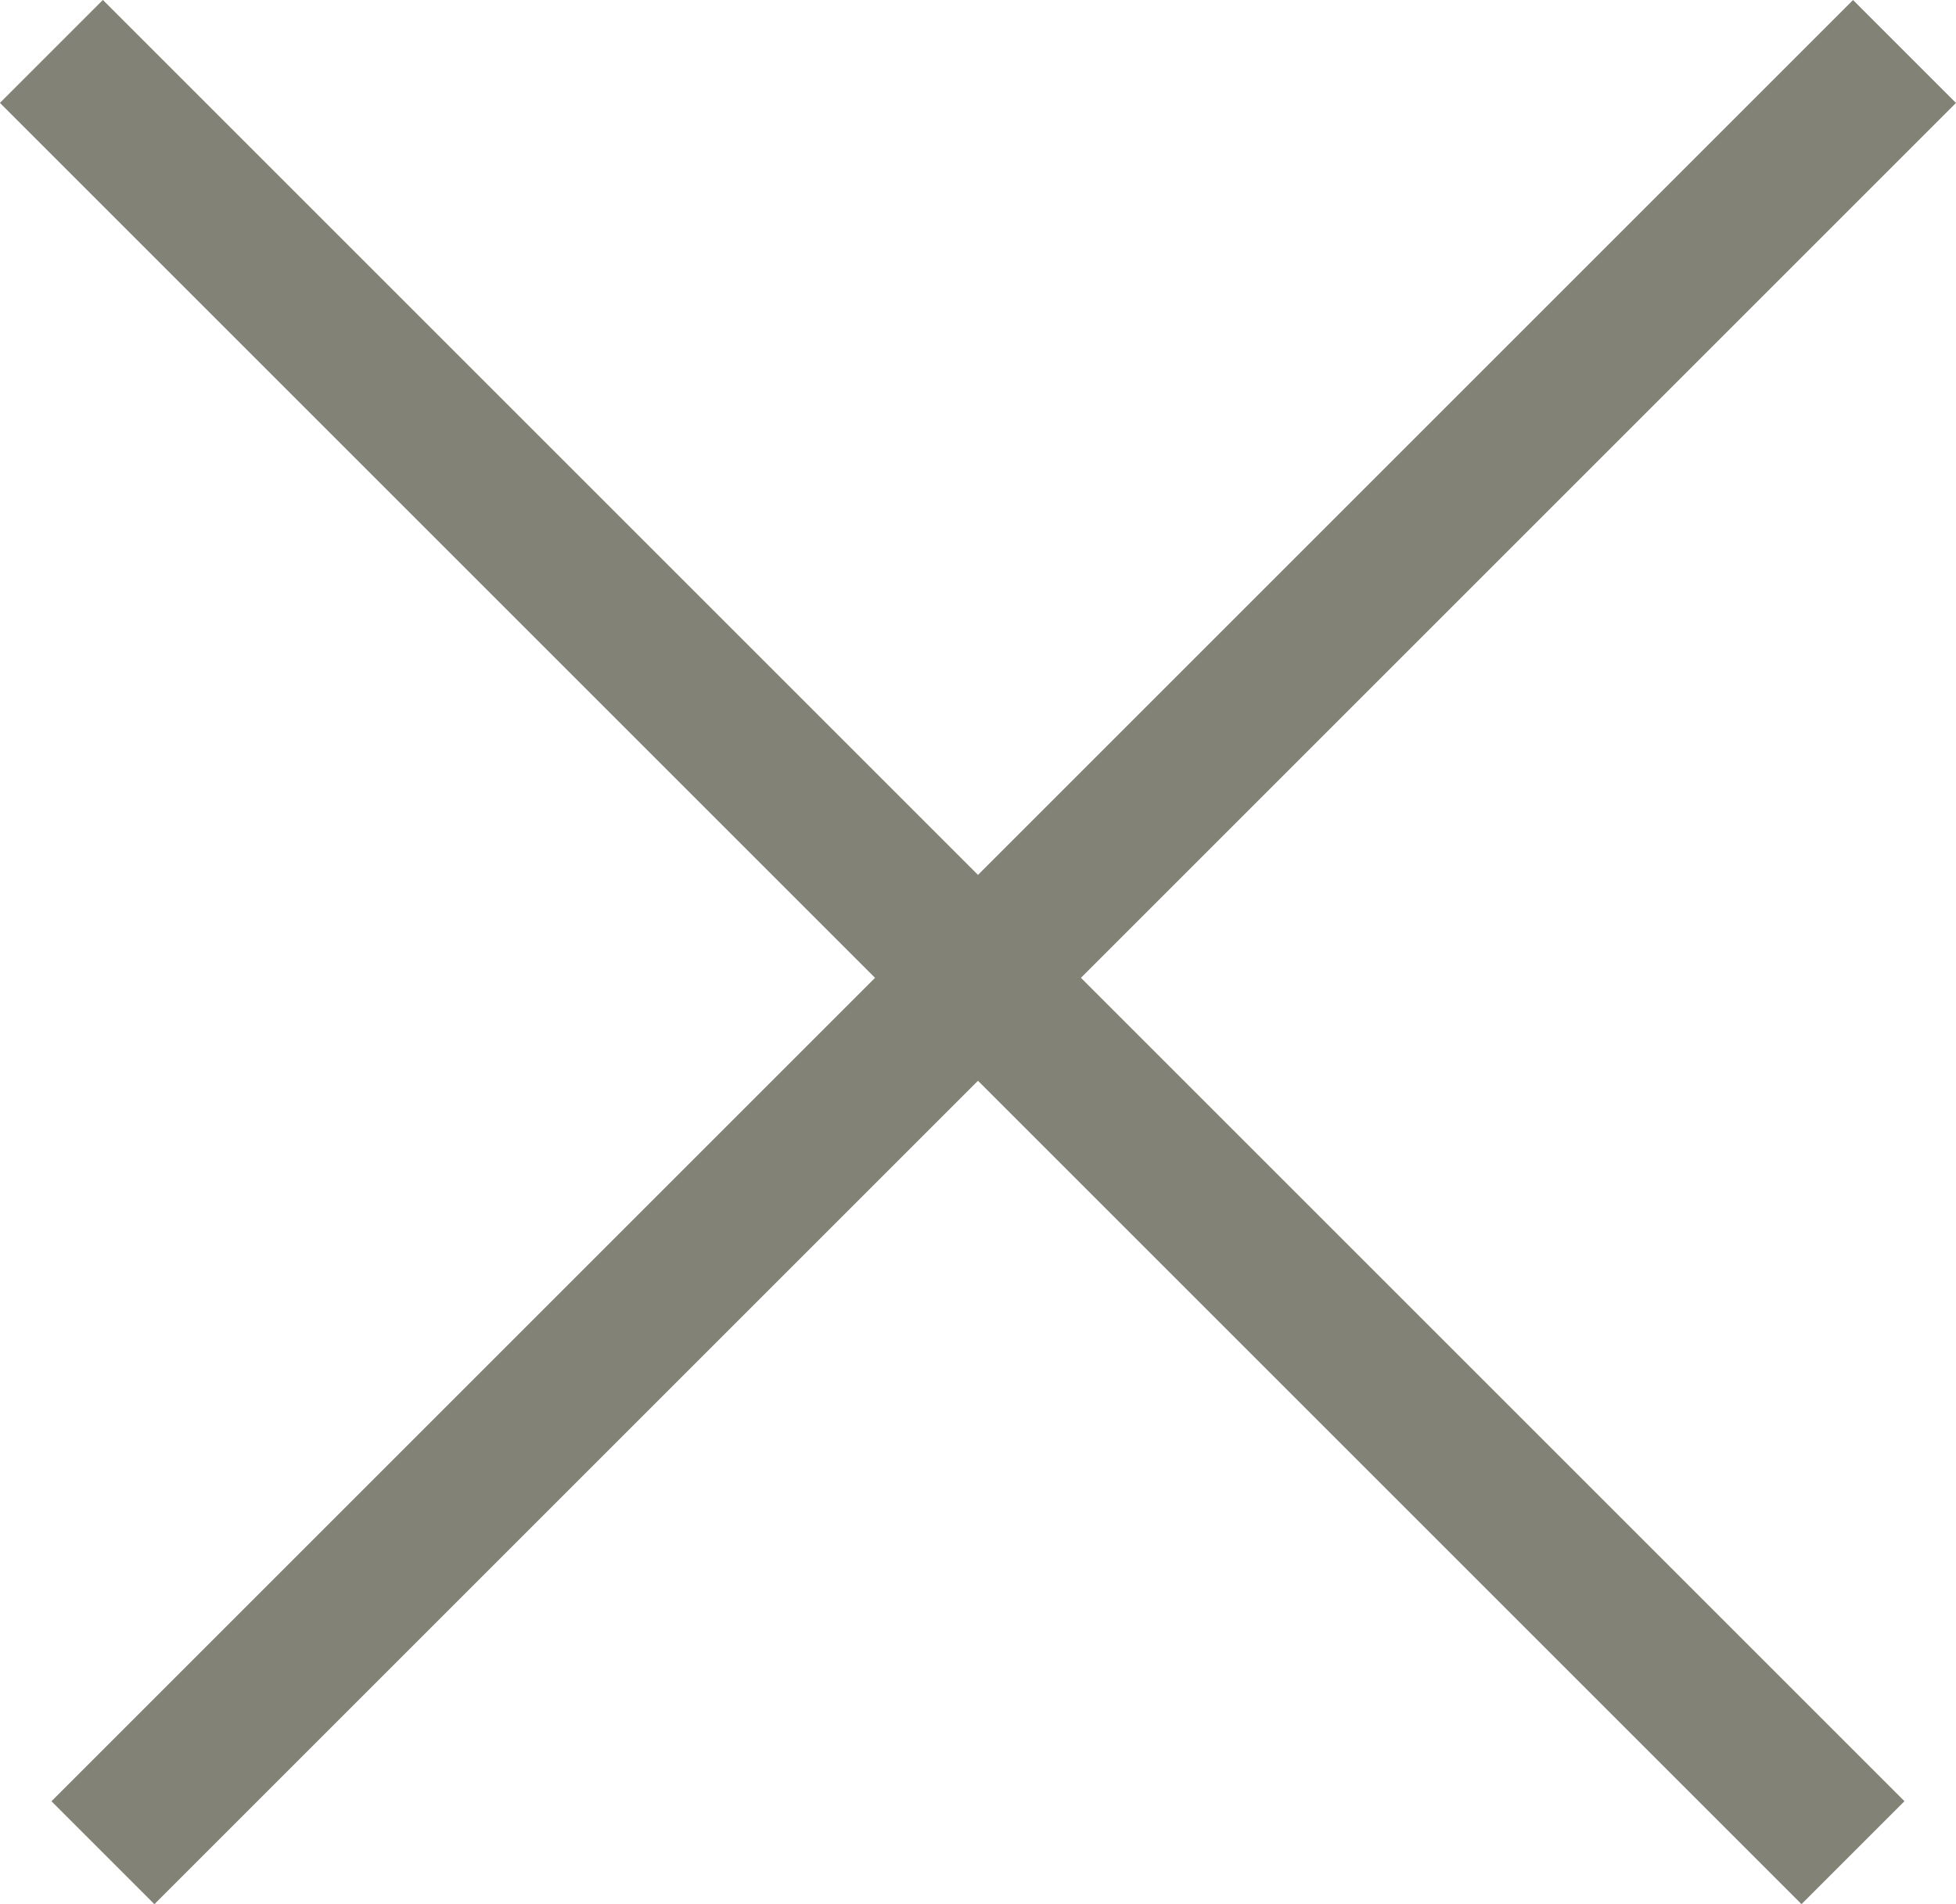 <svg xmlns="http://www.w3.org/2000/svg" viewBox="0 0 26.87 26.163">
  <defs>
    <style>
      .cls-1 {
        fill: none;
        stroke: #828376;
        stroke-width: 2px;
      }
    </style>
  </defs>
  <g id="Group_3392" data-name="Group 3392" transform="translate(227.995 -642.453) rotate(45)">
    <path id="Path_2921" data-name="Path 2921" class="cls-1" d="M0,0V35" transform="translate(312.066 597.5)"/>
    <line id="Line_88" data-name="Line 88" class="cls-1" x2="35" transform="translate(294.065 615.5)"/>
  </g>
</svg>
